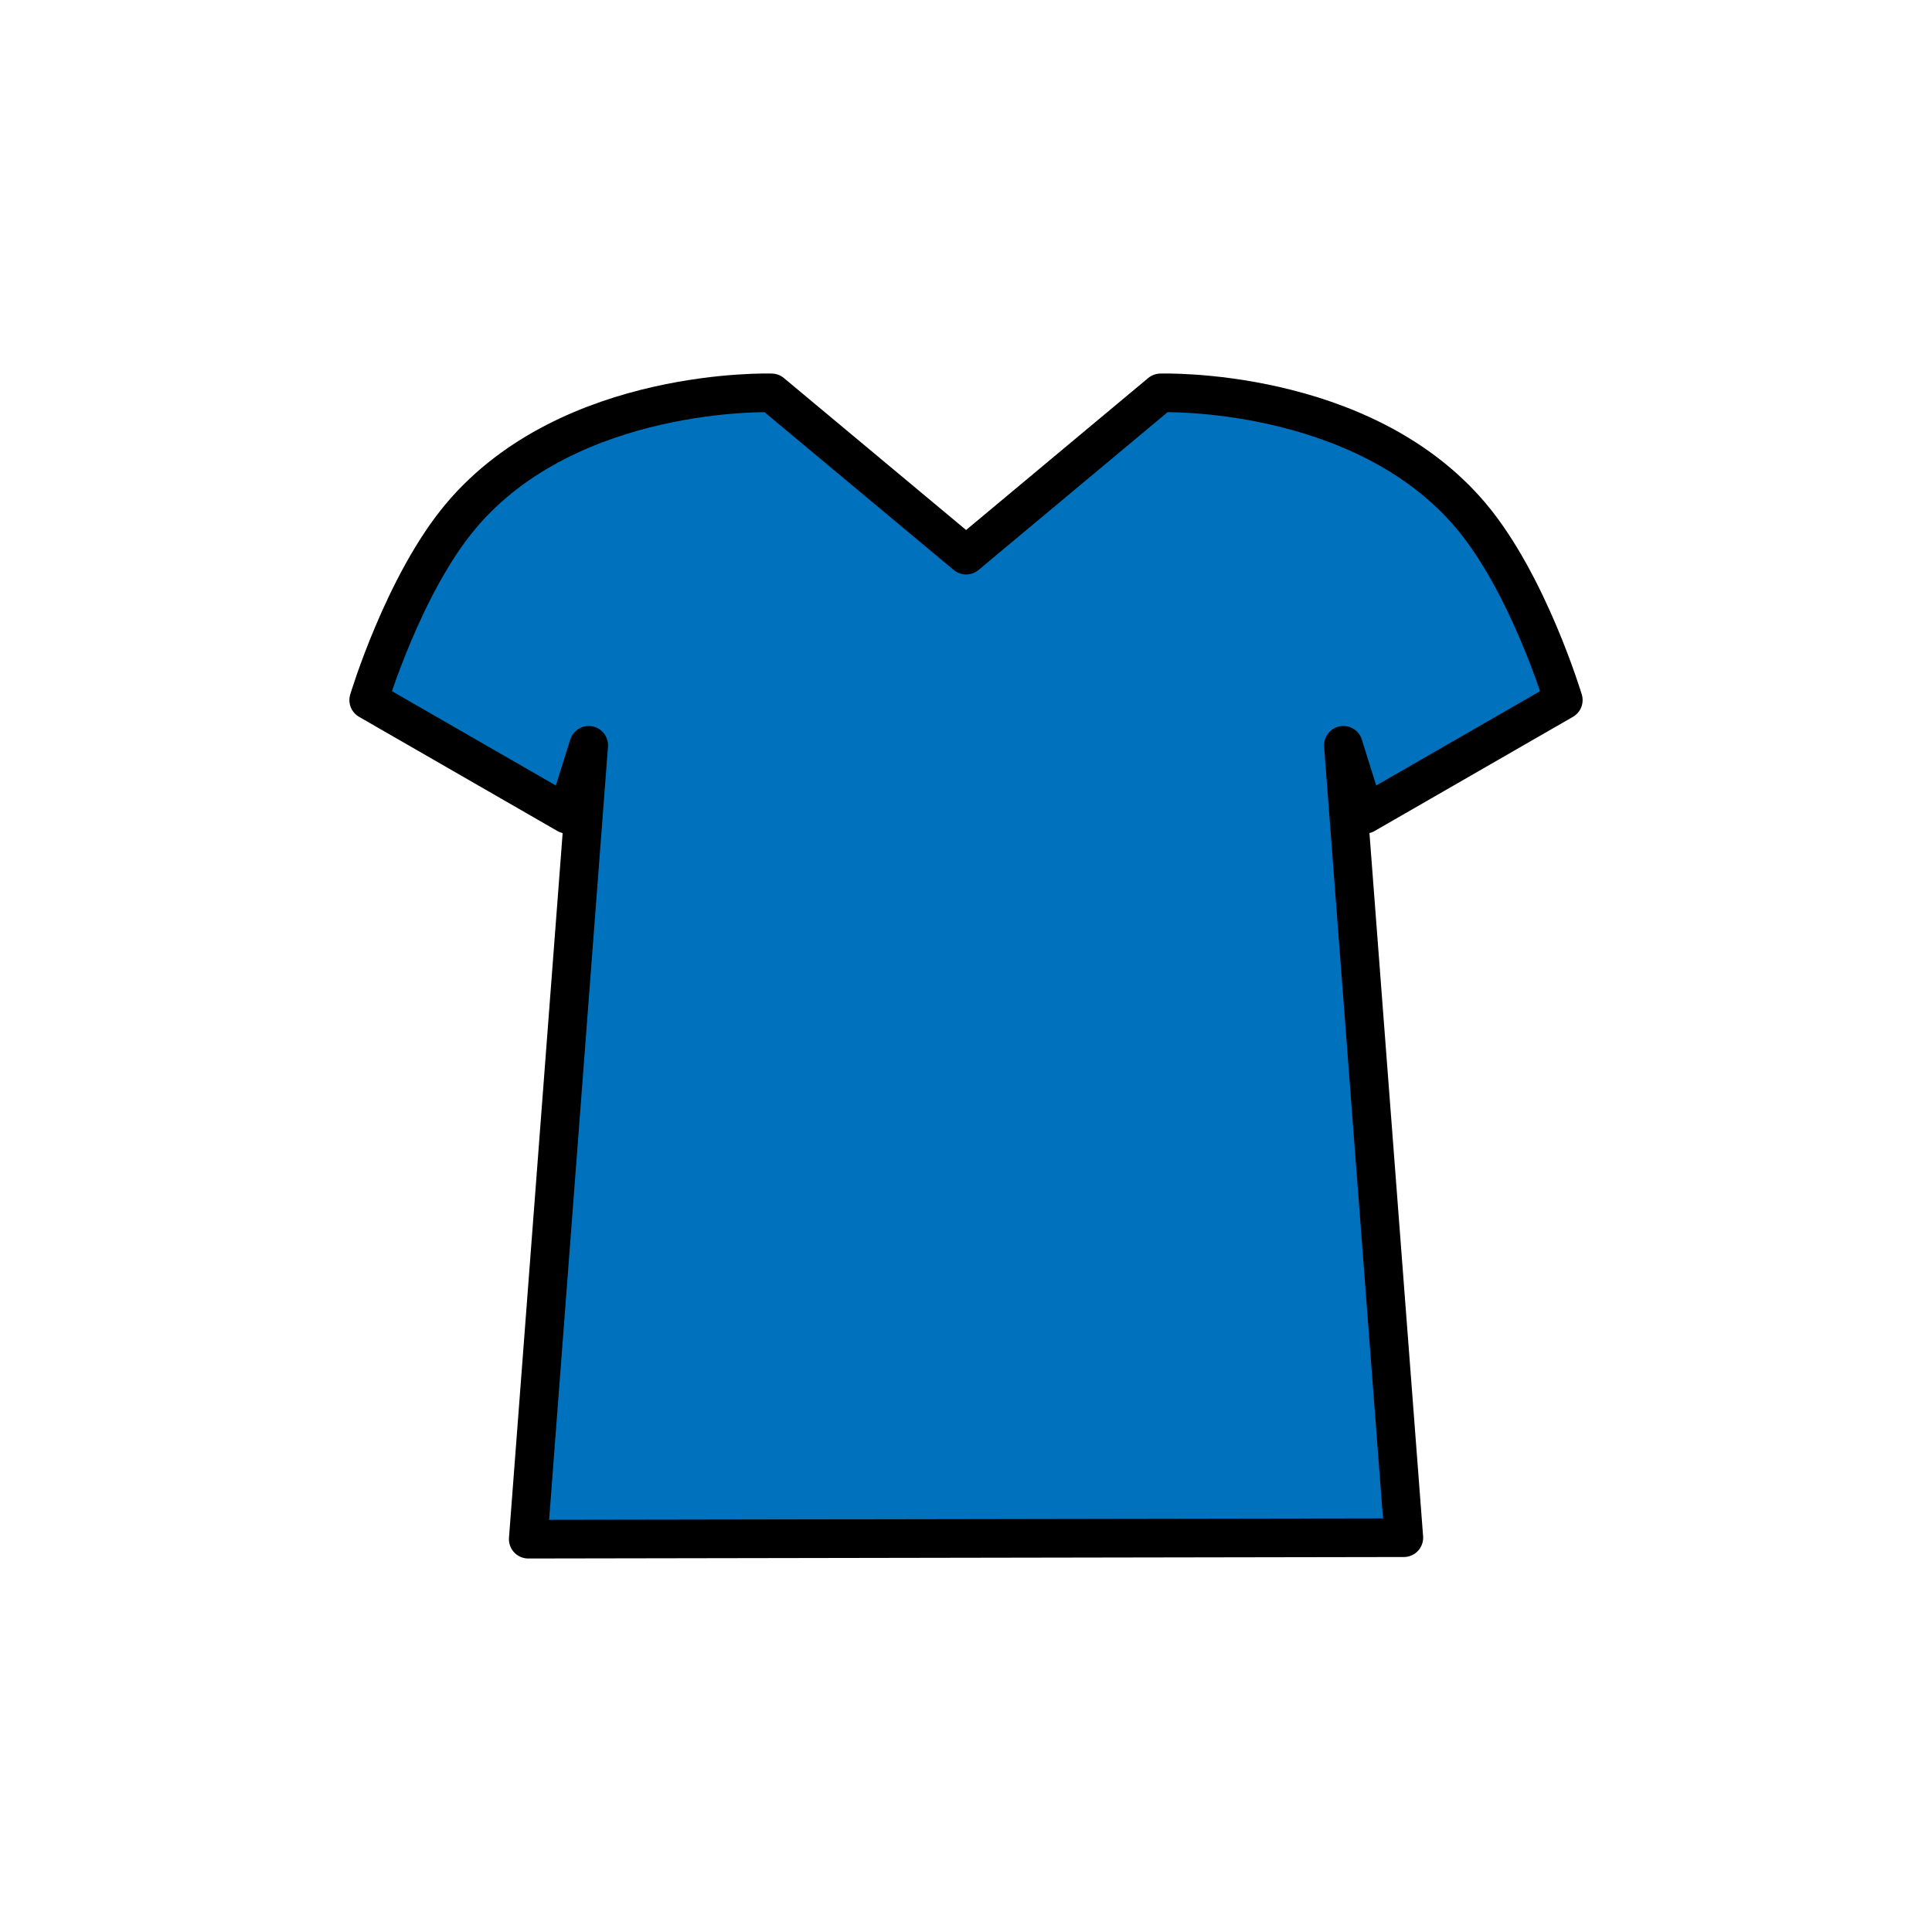<?xml version="1.0" encoding="utf-8"?>
<!-- Generator: Adobe Illustrator 15.1.0, SVG Export Plug-In . SVG Version: 6.00 Build 0)  -->
<!DOCTYPE svg PUBLIC "-//W3C//DTD SVG 1.1//EN" "http://www.w3.org/Graphics/SVG/1.1/DTD/svg11.dtd">
<svg version="1.1" id="Layer_1" xmlns="http://www.w3.org/2000/svg" xmlns:xlink="http://www.w3.org/1999/xlink" x="0px" y="0px"
	 width="500px" height="500px" viewBox="290.438 362.325 500 500" enable-background="new 290.438 362.325 500 500"
	 xml:space="preserve">
<g id="Layer_4" display="none">
	<rect x="-4.5" y="-295.326" display="inline" fill="#FFE9AB" width="1080" height="1920"/>
</g>
<g id="Layer_1_1_" display="none">
	<ellipse display="inline" fill="#9B907E" cx="540.083" cy="1245" rx="242.387" ry="31"/>
	<g display="inline">
		
			<path fill="#FBF5B9" stroke="#000000" stroke-width="10" stroke-linecap="round" stroke-linejoin="round" stroke-miterlimit="10" d="
			M327.141,786.579c17.041-61.859,58.59-219.859,66.011-251.221c8.31-35.115,34.722-53.75,60.384-62.75
			c12.34-4.326,26.81-4.902,38.98-5.607C504.689,466.293,509,452,509,448.5s0-19.5,0-19.5h64c0,0,0,16,0,19.5
			s5.098,17.793,17.271,18.5c12.172,0.707,24.941,1.281,37.281,5.607c25.662,9,51.816,27.635,60.127,62.75
			c7.42,31.359,48.839,189.359,65.88,251.221c0,0,21.948,47.104,5.409,74.824c-19.747,33.098-38.777,7.098-35.777-5.902
			c3.966-17.184,4.981-31-2.019-34s-6.844,30-18.844,28s11.304-49.9,11.304-49.9c-18.695-62.615-75.847-244.389-75.847-244.389
			L653.573,761l-10.089,440.5c0,0,57.697,20.166,60.782,40.061c3.087,19.896-27.485,18.107-43.97,16.559S583.382,1233,583.382,1233
			l-0.17-334.281c0-30.77-14.092-65.719-42.925-65.719c-28.834,0-42.801,34.949-42.801,65.719L497.44,1233
			c0,0-60.437,23.566-76.917,25.117c-16.482,1.551-47.057,3.338-43.972-16.559c3.085-19.895,60.784-40.061,60.784-40.061
			L427.125,761l15.662-205.789c0,0-57.147,181.771-75.845,244.389c0,0,23.308,47.9,11.308,49.9s-11.835-31-18.835-28
			s-5.967,16.816-2.001,34c3,13-15.999,39-35.746,5.902C305.128,833.682,327.141,786.579,327.141,786.579z"/>
		<g>
			<path fill="#FBF5B9" stroke="#000000" stroke-width="10" stroke-miterlimit="10" d="M636.75,259.036
				c0-48.345-37.412-87.035-97.566-87.035C479.027,172,443,210,443,259.036v68.43c0,48.703,37.029,108.037,95.279,108.037
				c58.248,0,97.505-59.691,97.505-108.037L636.75,259.036z"/>
			<g>
				<path fill="#FBF5B9" stroke="#000000" stroke-width="10" stroke-miterlimit="10" d="M637,338.594
					c14,0,24.418-10.932,24.418-24.418c0-13.485-10.418-24.418-24.418-24.418V338.594z"/>
				<path fill="#FBF5B9" stroke="#000000" stroke-width="10" stroke-miterlimit="10" d="M441,289.758
					c-14,0-24.418,10.933-24.418,24.418c0,13.486,10.418,24.418,24.418,24.418V289.758z"/>
			</g>
		</g>
	</g>
	<path display="inline" fill="#FBF5B9" stroke="#000000" stroke-width="10" stroke-miterlimit="10" d="M-6021.306-5894.964
		c0-48.345-37.384-87.536-97.539-87.536S-6215-5945-6215-5895.964v68.43c0,48.702,37.002,108.536,95.251,108.536
		s97.491-59.191,97.491-107.536L-6021.306-5894.964z"/>
</g>
<g id="Layer_2" display="none">
	
		<path display="inline" fill="#754C24" stroke="#000000" stroke-width="10" stroke-linecap="round" stroke-linejoin="round" stroke-miterlimit="10" d="
		M470,172c-1.311-6.322-6.079-22.665,5-24.044c6.059-0.755,12.198,9.603,15.777,13.267c17.731,18.154,86.858-1.504,109.052,8.754
		c19.728,9.119,31.882,22.419,40.167,42.074c6.275,14.889,14.534,44.189-5.95,52.742c-16.373,6.838-24.779-1.988-25.046-16.502
		c-0.234-12.748-18.205-23.601-30.399-9.291c-19.601,23-59.646,17.887-33.624,0.943C571,223,517.621,223.567,507.994,238.247
		c-5.438,8.291-15.704,24.362-27.842,21.603c-0.17-11.817,5.395-22.601,8.924-33.649c2.673-8.369-33.295,35.596-50.742,36.801
		c-20.789,1.437,11.464-41.899,11.464-41.899S416.34,266,419.17,232S470,172,470,172z"/>
	<g display="inline">
		
			<circle fill="#FBF5B9" stroke="#000000" stroke-width="10" stroke-linecap="round" stroke-linejoin="round" stroke-miterlimit="10" cx="498.5" cy="299.5" r="3.5"/>
		
			<circle fill="#FBF5B9" stroke="#000000" stroke-width="10" stroke-linecap="round" stroke-linejoin="round" stroke-miterlimit="10" cx="581.5" cy="299.5" r="3.5"/>
		<path fill="none" stroke="#000000" stroke-width="10" stroke-linecap="round" stroke-linejoin="round" stroke-miterlimit="10" d="
			M483.639,281.758c6.902-8.025,20.804-9.262,29.924-1.422"/>
		<path fill="none" stroke="#000000" stroke-width="10" stroke-linecap="round" stroke-linejoin="round" stroke-miterlimit="10" d="
			M596.563,282.758c-6.9-8.025-20.802-9.262-29.924-1.422"/>
	</g>
	
		<path display="inline" fill="none" stroke="#000000" stroke-width="10" stroke-linecap="round" stroke-linejoin="round" stroke-miterlimit="10" d="
		M526.125,336.125c7.669,7.668,20.083,7.668,27.75,0"/>
	
		<path display="inline" fill="none" stroke="#000000" stroke-width="10" stroke-linecap="round" stroke-linejoin="round" stroke-miterlimit="10" d="
		M504.25,369c0,0,6.5,20.607,35.5,20.607s36-20.607,36-20.607"/>
</g>
<g id="Layer_3">
	
		<path fill="#0071BC" stroke="#000000" stroke-width="10" stroke-linecap="round" stroke-linejoin="round" stroke-miterlimit="10" d="
		M653.75,760.28l-15.646-205.068l5.582,17.846l51.332-29.549c0,0-9.018-30.037-23.879-47.678
		c-28.258-33.547-80.35-31.83-80.35-31.83l-50.323,42l-50.357-42c0,0-52.107-1.717-80.366,31.83
		c-14.86,17.643-23.882,47.678-23.882,47.678l51.336,29.549l5.598-17.846L427.15,760.663L653.75,760.28z"/>
	
		<path display="none" fill="#22B573" stroke="#000000" stroke-width="10" stroke-linecap="round" stroke-linejoin="round" stroke-miterlimit="10" d="
		M653.75,760.28l-15.646-205.068l5.582,17.846l51.332-29.549c0,0-9.018-30.037-23.879-47.678
		c-28.258-33.547-60.35-31.83-60.35-31.83l-70.323,72l-70.357-72c0,0-32.107-1.717-60.366,31.83
		c-14.86,17.643-23.882,47.678-23.882,47.678l51.336,29.549l5.598-17.846L427.15,760.663L653.75,760.28z"/>
	
		<path display="none" fill="#D4145A" stroke="#000000" stroke-width="10" stroke-linecap="round" stroke-linejoin="round" stroke-miterlimit="10" d="
		M653.75,760.28l-15.646-205.068l5.582,17.846l51.332-29.549c0,0-9.018-30.037-23.879-47.678
		c-28.258-33.547-80.35-31.83-80.35-31.83s-4.19,22-50.323,22s-50.357-22-50.357-22s-52.107-1.717-80.366,31.83
		c-14.86,17.643-23.882,47.678-23.882,47.678l51.336,29.549l5.598-17.846L427.15,760.663L653.75,760.28z"/>
	
		<path display="none" fill="#C7A315" stroke="#000000" stroke-width="10" stroke-linecap="round" stroke-linejoin="round" stroke-miterlimit="10" d="
		M756.107,775.508c0,0-66.021-257.037-80.884-274.678C646.966,467.284,590.824,464,590.824,464s-4.228,22-50.358,22
		s-50.358-22-50.358-22s-56.106,3.283-84.365,36.83c-14.86,17.643-80.882,274.678-80.882,274.678l47.336,17.549l70.598-237.846
		L427.15,760.663l226.585-0.383l0.081,0.383l-15.68-205.451l70.635,237.846L756.107,775.508z"/>
	<path display="none" fill="#6881C1" stroke="#000000" stroke-width="10" stroke-miterlimit="10" d="M583.381,1193l-0.44-293.281
		c0-30.77-16.325-64.719-36.994-64.719h-10.713c-20.673,0-37.87,33.949-37.87,64.719l-0.691,292.32l-60.67-1.727L427.5,762h226
		l-10,426L583.381,1193z"/>
	
		<path display="none" fill="#444F77" stroke="#000000" stroke-width="10" stroke-linecap="round" stroke-linejoin="round" stroke-miterlimit="10" d="
		M427.5,762l-9,161.313l98.42,11.729l1.441-35.32c0-30.77,11.894-51.719,22.227-51.719s22.352,20.949,22.352,51.719L563.131,936
		L663,921l-10-159H427.5z"/>
	<g display="none">
		
			<path display="inline" fill="#534741" stroke="#000000" stroke-width="10" stroke-linecap="round" stroke-linejoin="round" stroke-miterlimit="10" d="
			M645.484,1201.5c0,0,57.697,20.166,60.782,40.061c3.087,19.896-29.485,18.107-45.97,16.559S583.382,1233,583.382,1233
			l-0.17-32.281C596.851,1209.397,638.75,1216.565,645.484,1201.5z"/>
		
			<path display="inline" fill="#534741" stroke="#000000" stroke-width="10" stroke-linecap="round" stroke-linejoin="round" stroke-miterlimit="10" d="
			M435.2,1201.499c0,0-57.699,20.166-60.784,40.063c-3.085,19.895,29.487,18.105,45.97,16.557
			c16.483-1.549,76.917-25.117,76.917-25.117l0.17-32.281C483.834,1209.395,441.935,1216.565,435.2,1201.499z"/>
	</g>
</g>
</svg>
